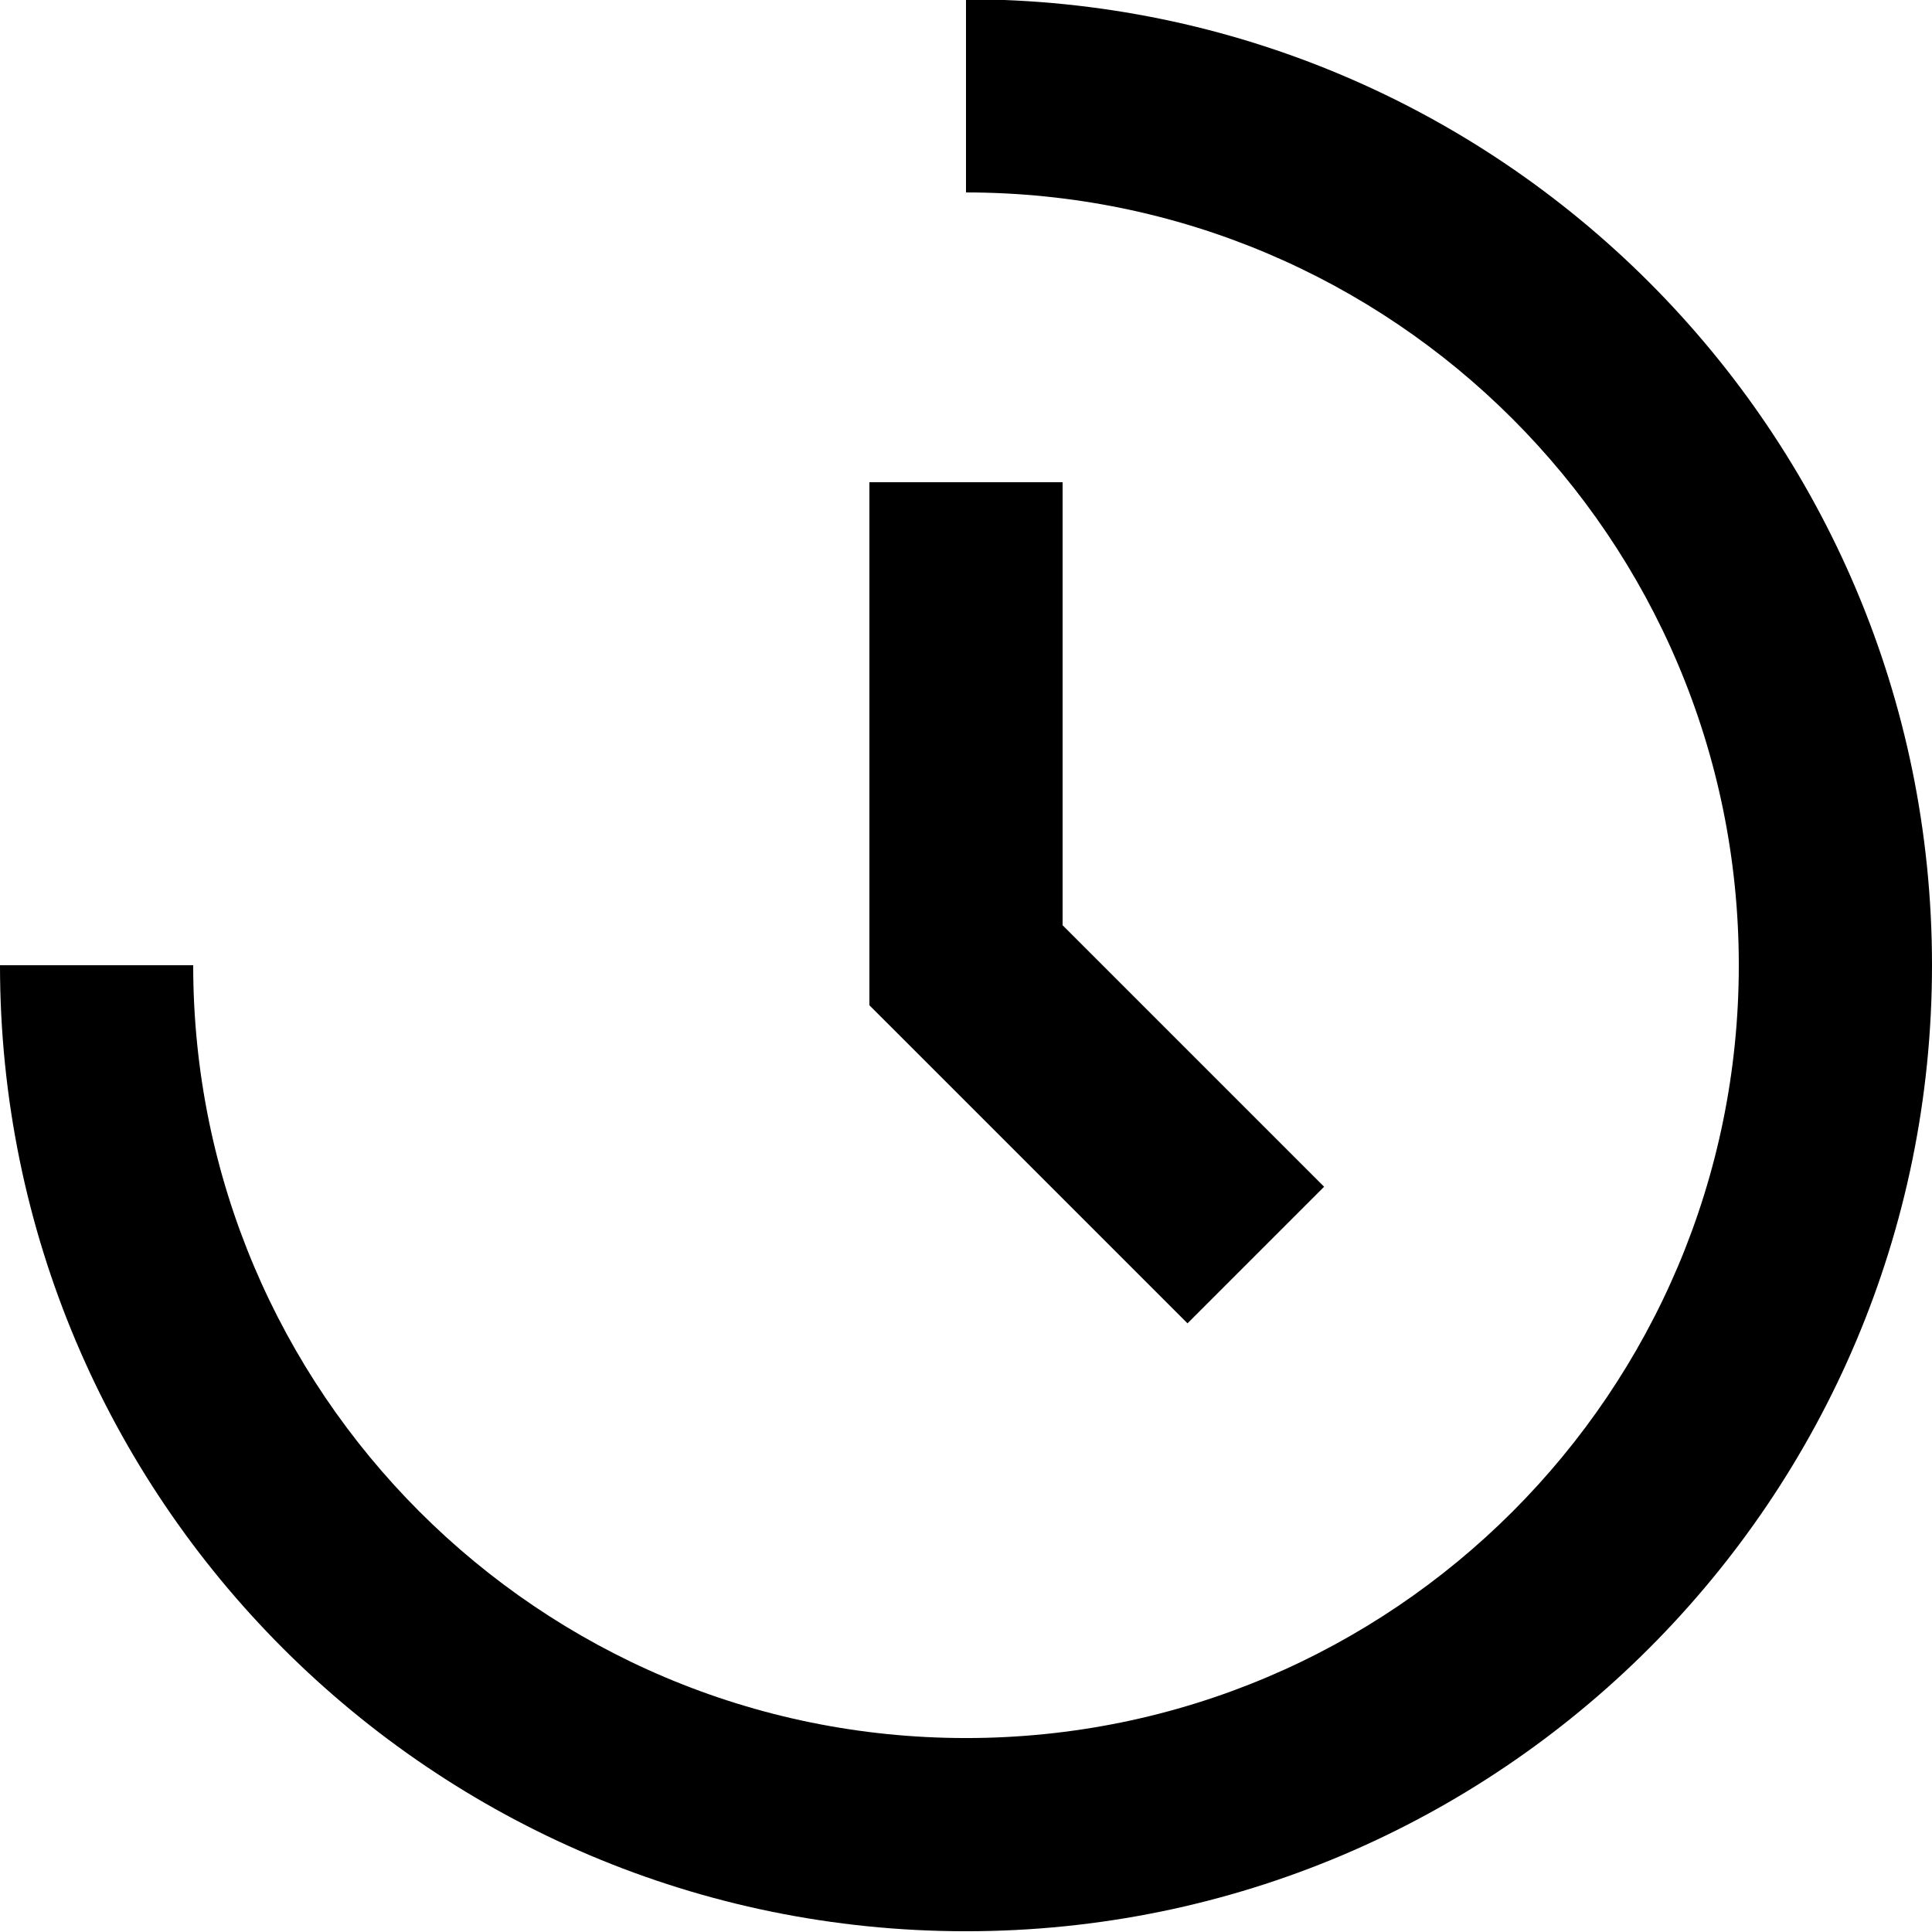<svg id="Слой_1" data-name="Слой 1" xmlns="http://www.w3.org/2000/svg" viewBox="0 0 512 512"><title>no elipse-time</title><g id="Canvas"><g id="Ellipse"><polygon points="350.9 314.5 314.7 350.7 237.9 273.9 230.4 266.41 230.4 127.8 281.6 127.8 281.6 245.2 350.9 314.5"/><path d="M512,255.8c0,141.39-114.62,256-256,256S0,397.19,0,255.8H51.2c0,113.11,91.69,204.8,204.8,204.8s204.8-91.69,204.8-204.8S369.11,51,256,51V-.2C397.38-.2,512,114.42,512,255.8Z"/></g></g></svg>